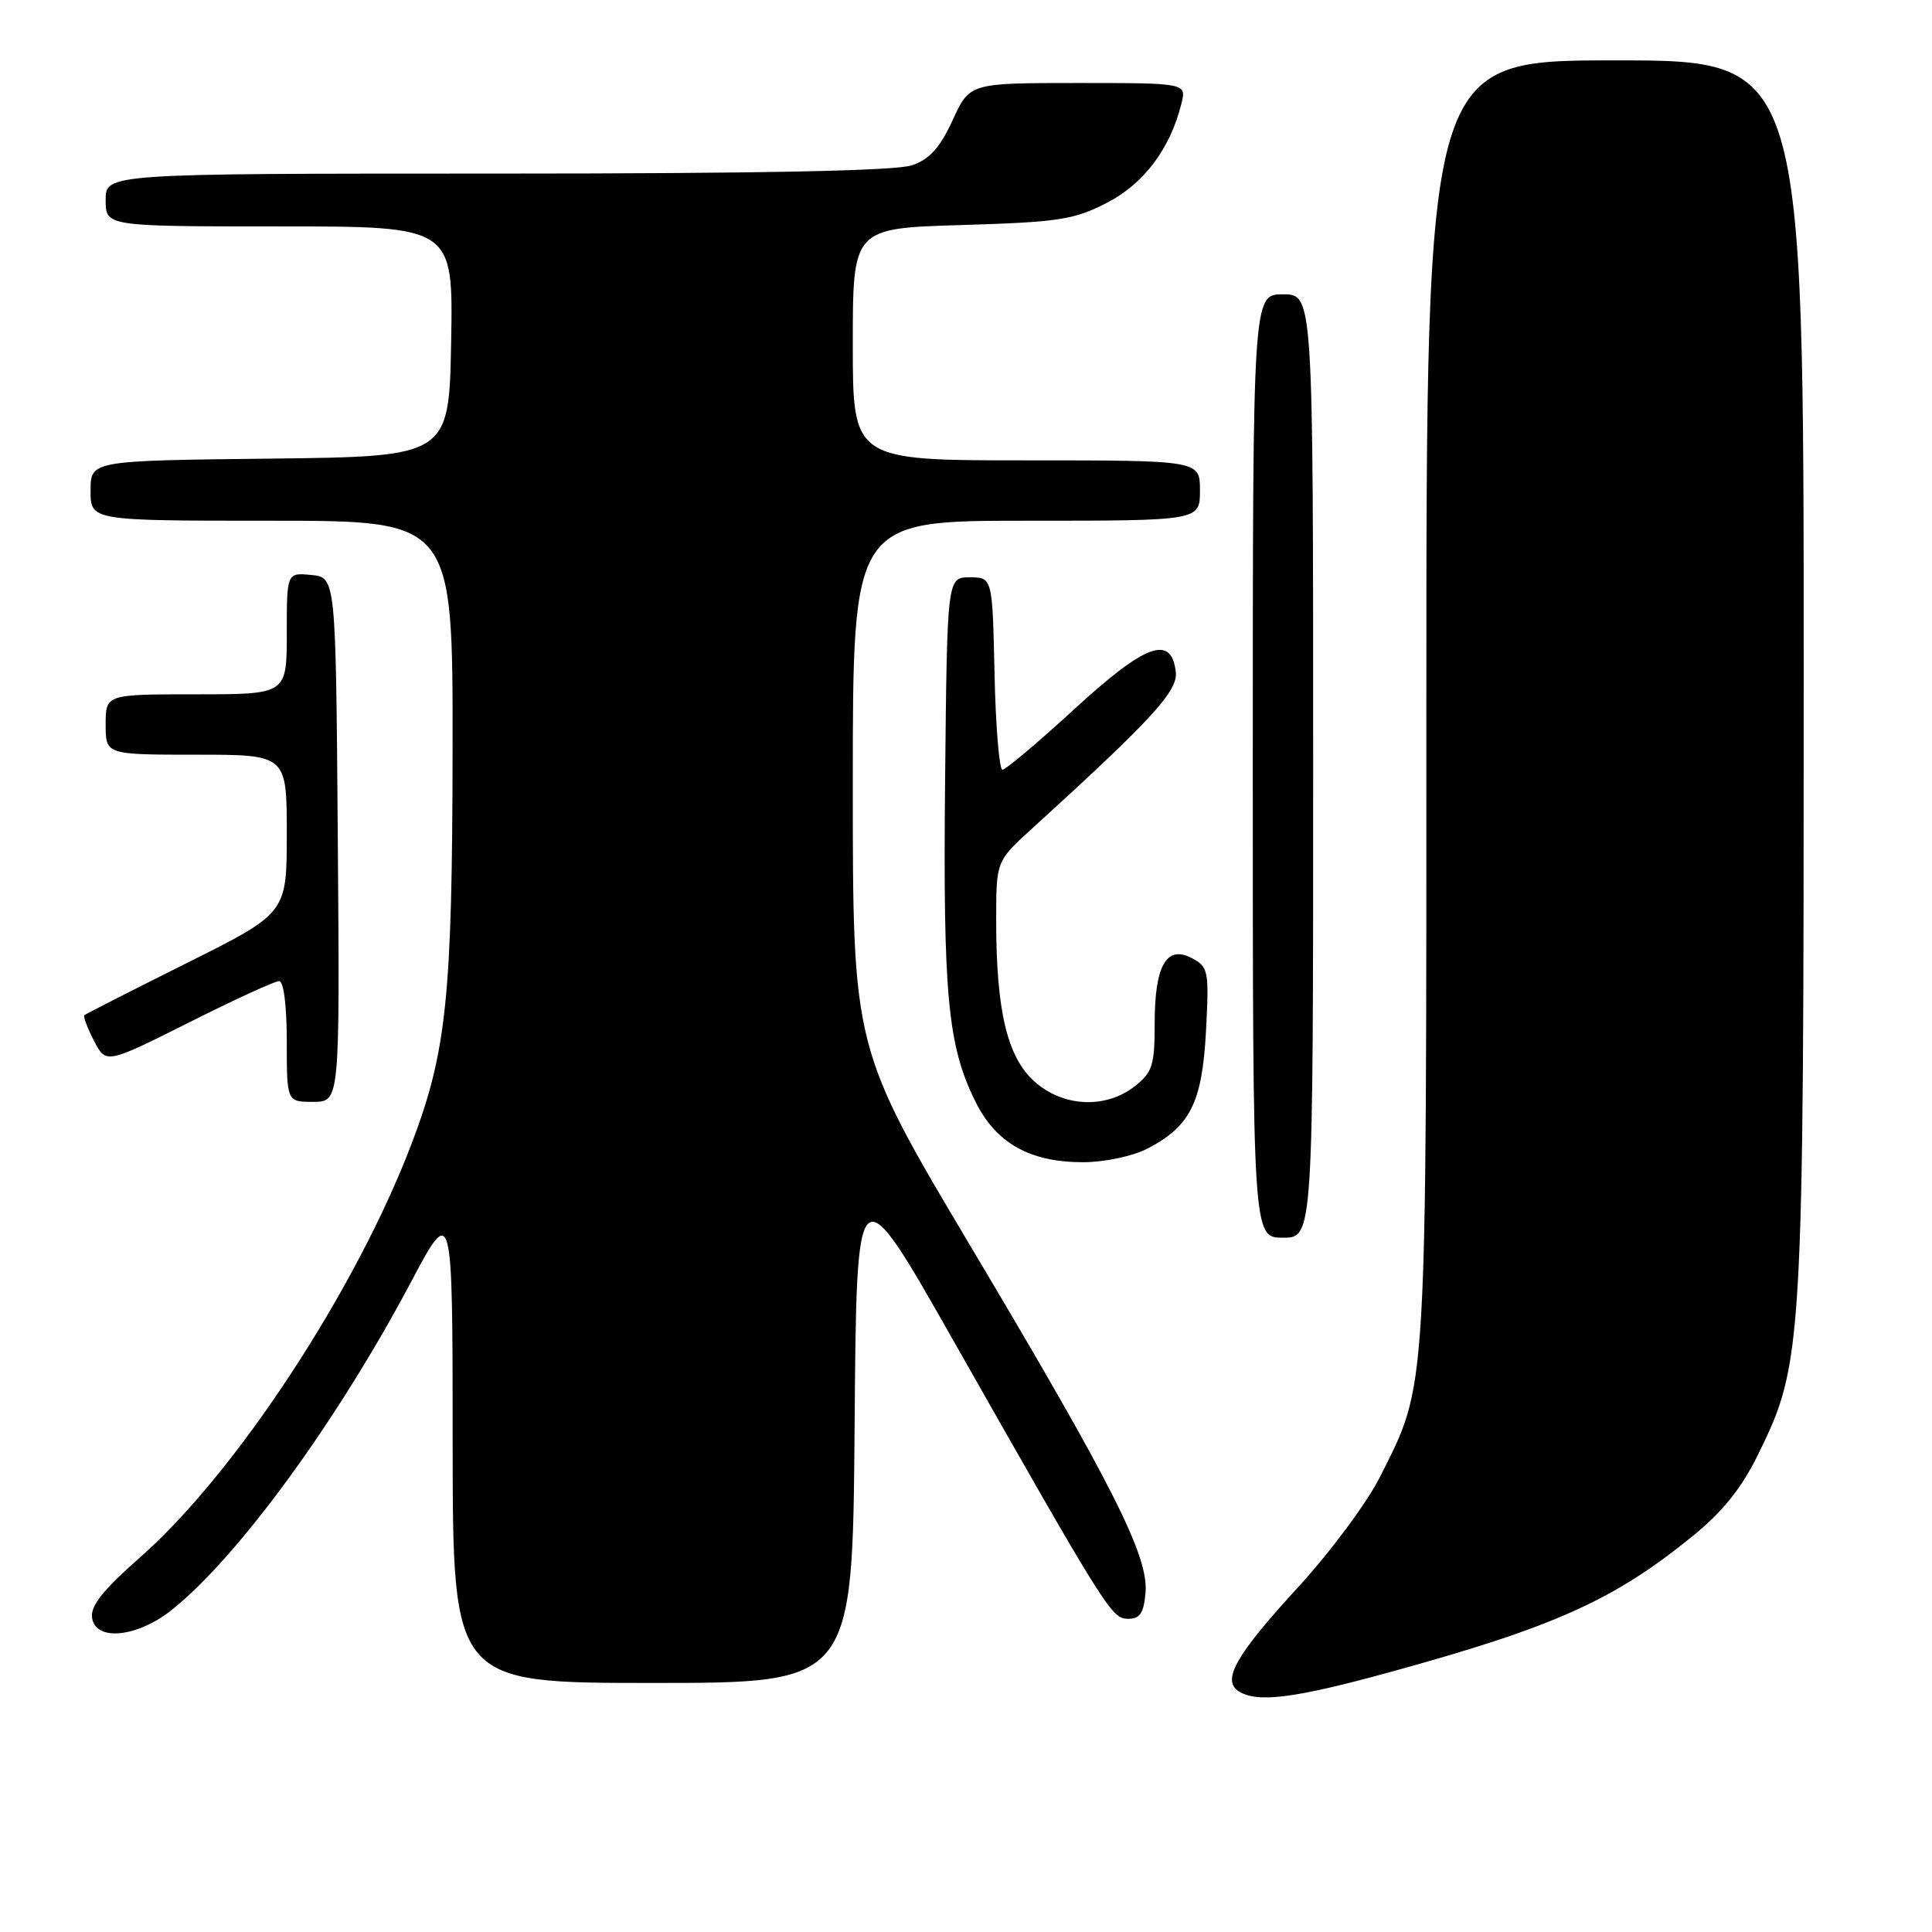 <?xml version="1.0" encoding="UTF-8" standalone="no"?>
<!DOCTYPE svg PUBLIC "-//W3C//DTD SVG 1.1//EN" "http://www.w3.org/Graphics/SVG/1.1/DTD/svg11.dtd" >
<svg xmlns="http://www.w3.org/2000/svg" xmlns:xlink="http://www.w3.org/1999/xlink" version="1.1" viewBox="0 0 256 256">
 <g >
 <path fill="currentColor"
d=" M 184.08 221.59 C 205.95 215.59 213.86 212.03 224.30 203.53 C 228.28 200.29 230.76 197.20 232.95 192.74 C 238.91 180.60 239.00 179.04 239.00 89.41 C 239.00 8.00 239.00 8.00 214.00 8.00 C 189.00 8.00 189.00 8.00 189.00 92.79 C 189.00 185.92 189.17 183.11 182.87 195.67 C 181.16 199.08 176.30 205.63 171.99 210.33 C 163.76 219.29 161.85 222.65 164.14 224.11 C 166.60 225.66 171.49 225.05 184.08 221.59 Z  M 113.24 189.01 C 113.50 155.01 113.50 155.01 126.40 177.76 C 146.79 213.70 147.30 214.50 149.51 214.50 C 151.06 214.50 151.56 213.73 151.79 211.00 C 152.18 206.15 147.49 196.85 128.65 165.21 C 113.00 138.92 113.00 138.92 113.00 103.96 C 113.00 69.00 113.00 69.00 136.00 69.00 C 159.00 69.00 159.00 69.00 159.00 65.00 C 159.00 61.00 159.00 61.00 136.00 61.00 C 113.00 61.00 113.00 61.00 113.00 45.63 C 113.00 30.25 113.00 30.25 127.39 29.82 C 140.28 29.43 142.28 29.13 146.64 26.89 C 151.56 24.36 155.05 19.73 156.54 13.75 C 157.22 11.00 157.22 11.00 142.85 11.00 C 128.49 11.00 128.49 11.00 126.24 15.90 C 124.56 19.57 123.19 21.09 120.85 21.90 C 118.72 22.64 100.86 23.00 65.85 23.00 C 14.00 23.00 14.00 23.00 14.00 26.50 C 14.00 30.00 14.00 30.00 37.03 30.00 C 60.05 30.00 60.05 30.00 59.78 45.25 C 59.50 60.50 59.50 60.50 35.75 60.77 C 12.00 61.04 12.00 61.04 12.00 65.02 C 12.00 69.00 12.00 69.00 36.00 69.00 C 60.00 69.00 60.00 69.00 59.97 99.25 C 59.93 132.07 59.18 139.32 54.58 151.44 C 47.21 170.87 31.25 195.20 18.56 206.36 C 13.65 210.68 11.97 212.79 12.20 214.36 C 12.65 217.55 18.23 216.97 22.85 213.25 C 31.62 206.21 44.66 188.33 54.39 170.00 C 59.97 159.50 59.97 159.50 59.98 191.25 C 60.00 223.00 60.00 223.00 86.49 223.00 C 112.97 223.00 112.97 223.00 113.24 189.01 Z  M 174.00 101.50 C 174.00 39.00 174.00 39.00 170.00 39.00 C 166.00 39.00 166.00 39.00 166.00 101.50 C 166.00 164.00 166.00 164.00 170.00 164.00 C 174.00 164.00 174.00 164.00 174.00 101.50 Z  M 151.93 152.25 C 157.70 149.31 159.30 146.13 159.80 136.62 C 160.22 128.65 160.12 128.13 157.95 126.97 C 154.57 125.17 153.00 127.92 153.00 135.62 C 153.00 141.16 152.71 142.08 150.37 143.93 C 146.48 146.98 140.79 146.69 137.01 143.25 C 133.44 140.00 132.00 133.87 132.00 121.92 C 132.00 114.11 132.00 114.11 136.73 109.81 C 152.66 95.31 156.09 91.57 155.80 89.04 C 155.21 84.04 151.81 85.29 142.38 93.94 C 137.55 98.37 133.25 102.00 132.83 102.00 C 132.41 102.00 131.93 96.26 131.78 89.25 C 131.50 76.50 131.50 76.50 128.50 76.50 C 125.50 76.50 125.50 76.50 125.23 103.43 C 124.95 131.95 125.58 138.58 129.26 145.99 C 131.98 151.48 136.47 154.00 143.50 154.00 C 146.29 154.00 150.02 153.22 151.93 152.25 Z  M 44.76 111.25 C 44.50 76.50 44.50 76.50 41.25 76.19 C 38.00 75.87 38.00 75.87 38.00 83.94 C 38.00 92.00 38.00 92.00 26.00 92.00 C 14.00 92.00 14.00 92.00 14.00 96.00 C 14.00 100.00 14.00 100.00 26.00 100.00 C 38.00 100.00 38.00 100.00 38.00 110.49 C 38.00 120.99 38.00 120.99 24.75 127.61 C 17.46 131.25 11.35 134.36 11.18 134.52 C 11.00 134.68 11.57 136.20 12.45 137.90 C 14.05 140.99 14.05 140.99 25.01 135.50 C 31.03 132.47 36.42 130.00 36.98 130.00 C 37.59 130.00 38.00 133.25 38.00 138.00 C 38.00 146.00 38.00 146.00 41.51 146.00 C 45.03 146.00 45.03 146.00 44.76 111.25 Z "/>
</g>
</svg>